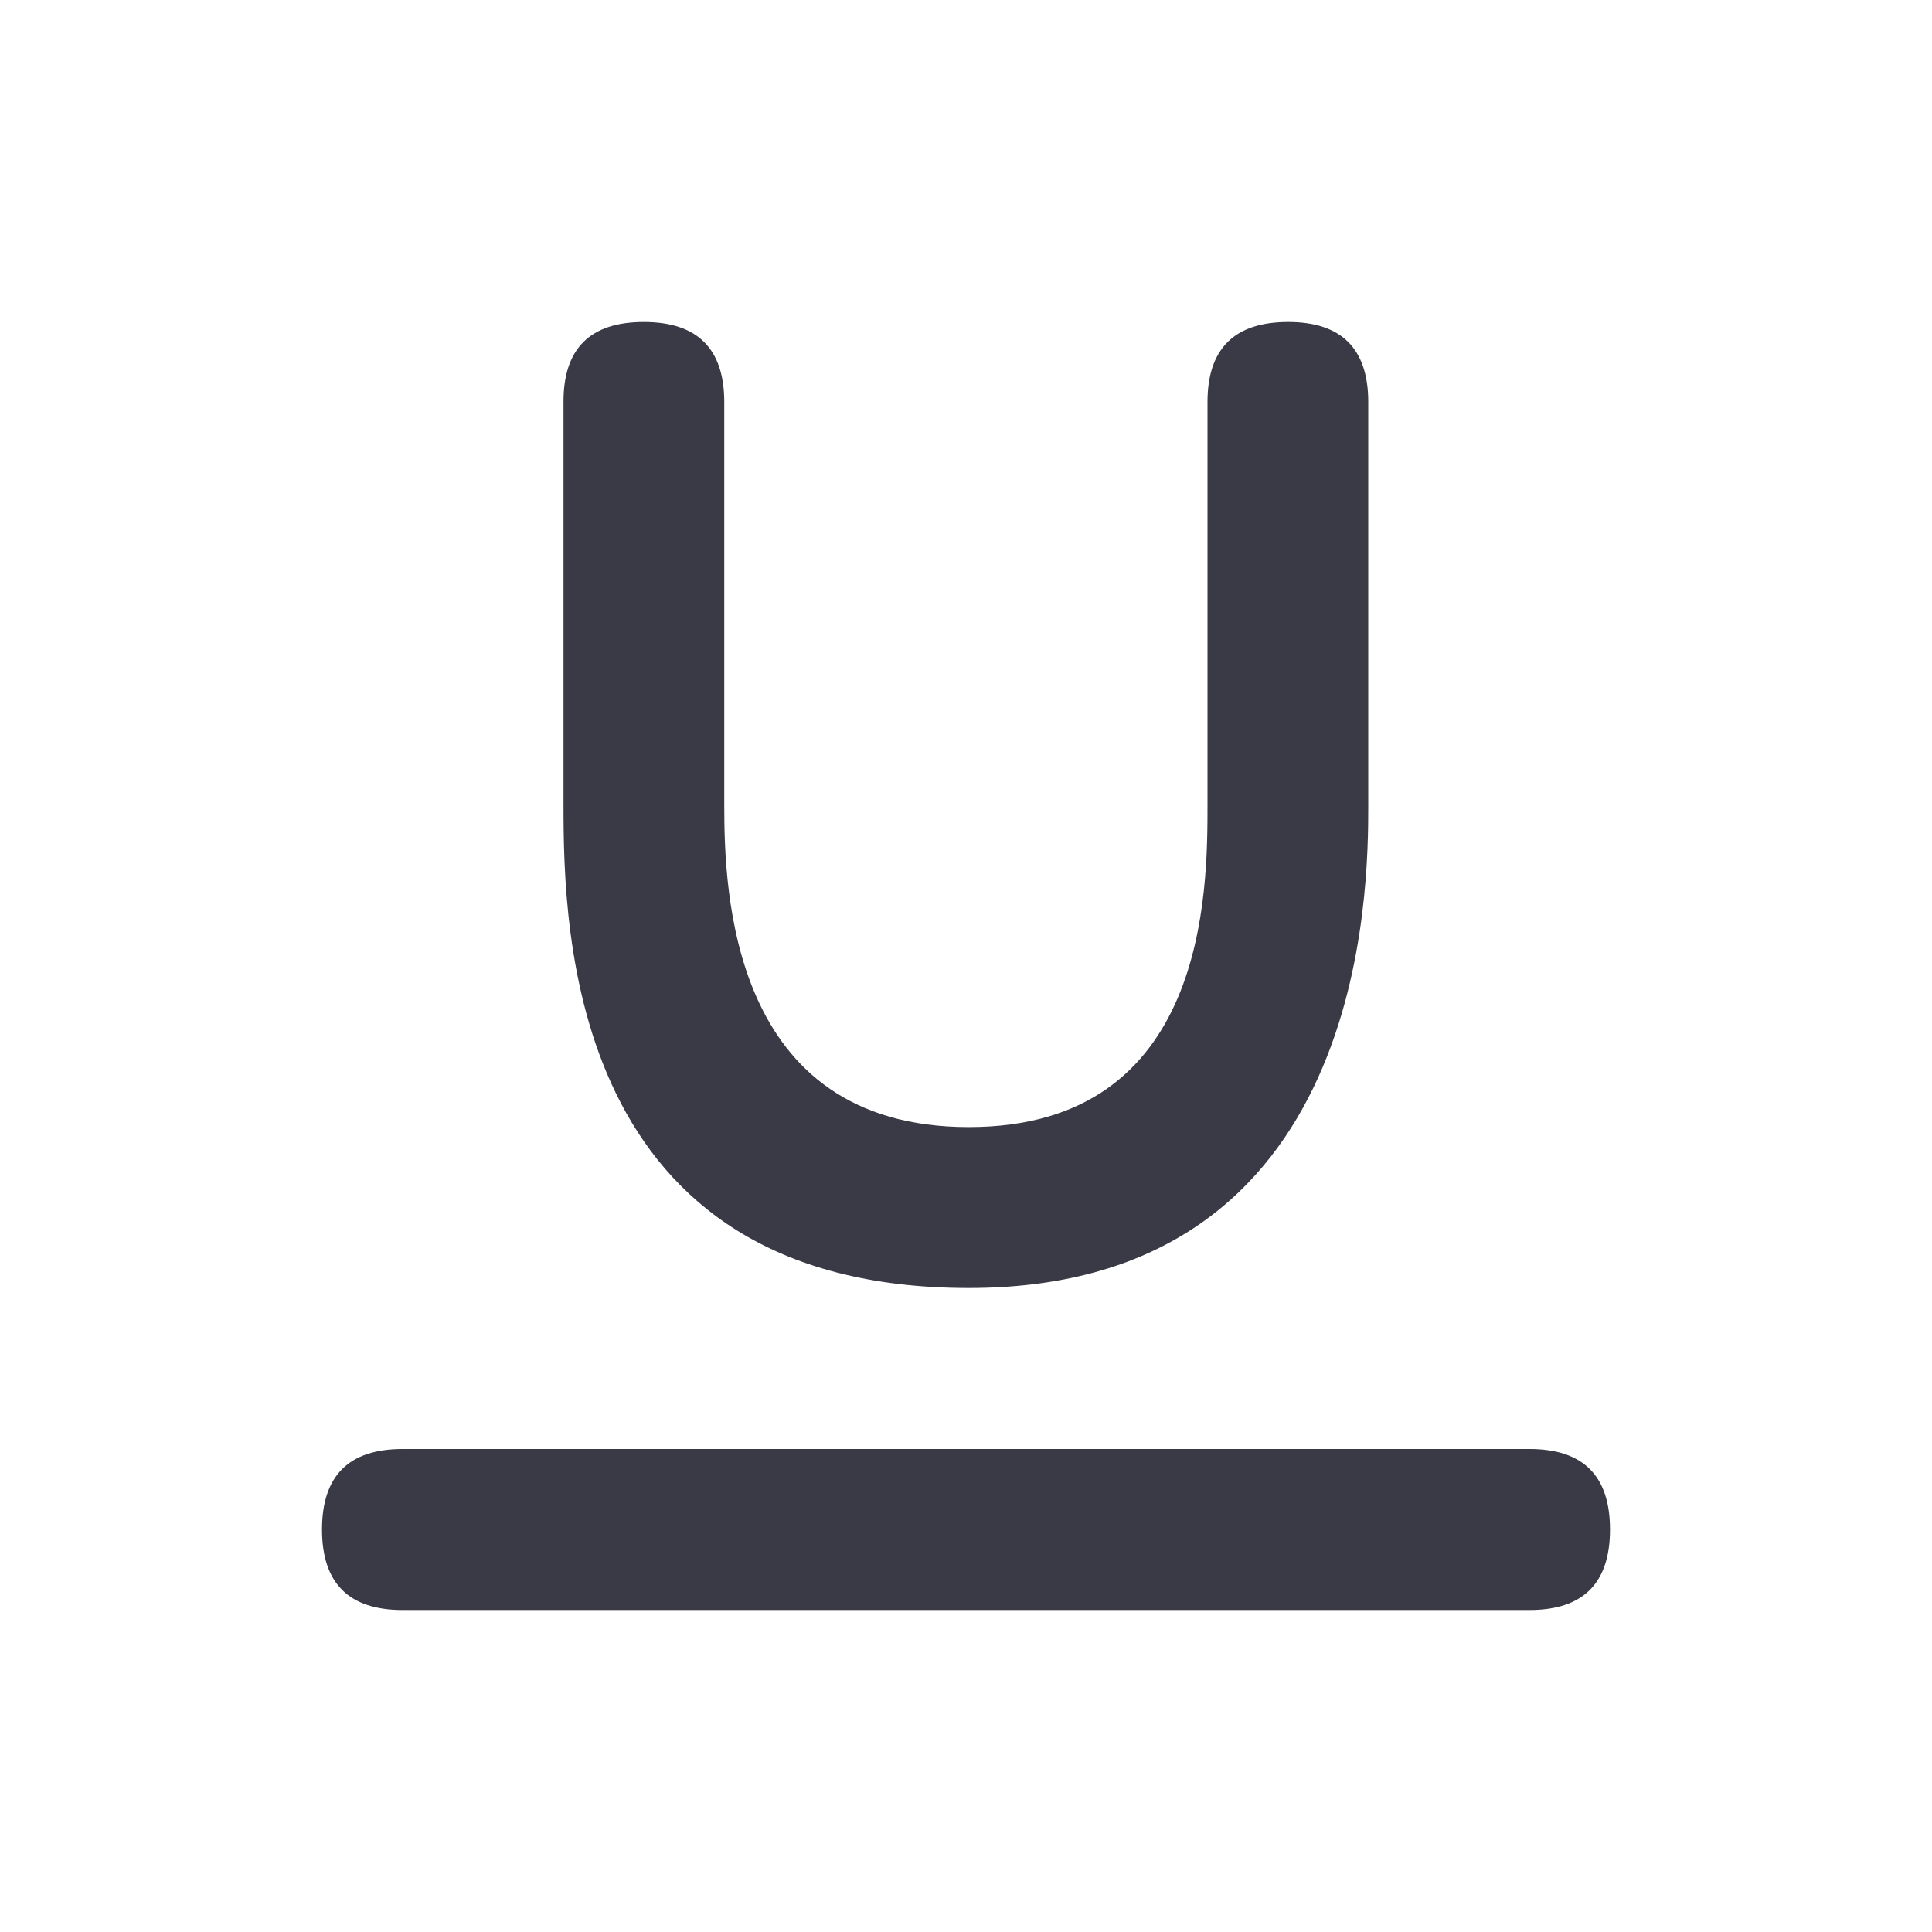 <svg width="24" height="24" viewBox="0 0 24 24" fill="none" xmlns="http://www.w3.org/2000/svg">
<path fill-rule="evenodd" clip-rule="evenodd" d="M15.997 4C16.663 3.998 16.997 4.33 16.997 4.994V9.996C16.997 11.016 16.997 16.001 12.034 16C7.07 16 7 11.575 7 9.994V4.994C6.998 4.331 7.33 4 7.997 4C8.663 4 8.997 4.331 8.997 4.994V9.996C8.997 11.06 9.067 14.001 12.034 14.001C15 14.001 15 11.065 15 9.994V5C14.998 4.335 15.33 4.002 15.997 4ZM4 19C4 18.333 4.333 18 5 18H19C19.667 18 20 18.333 20 19C20 19.667 19.667 20 19 20H5C4.333 20 4 19.667 4 19Z" fill="#3A3A47"/>
</svg>
